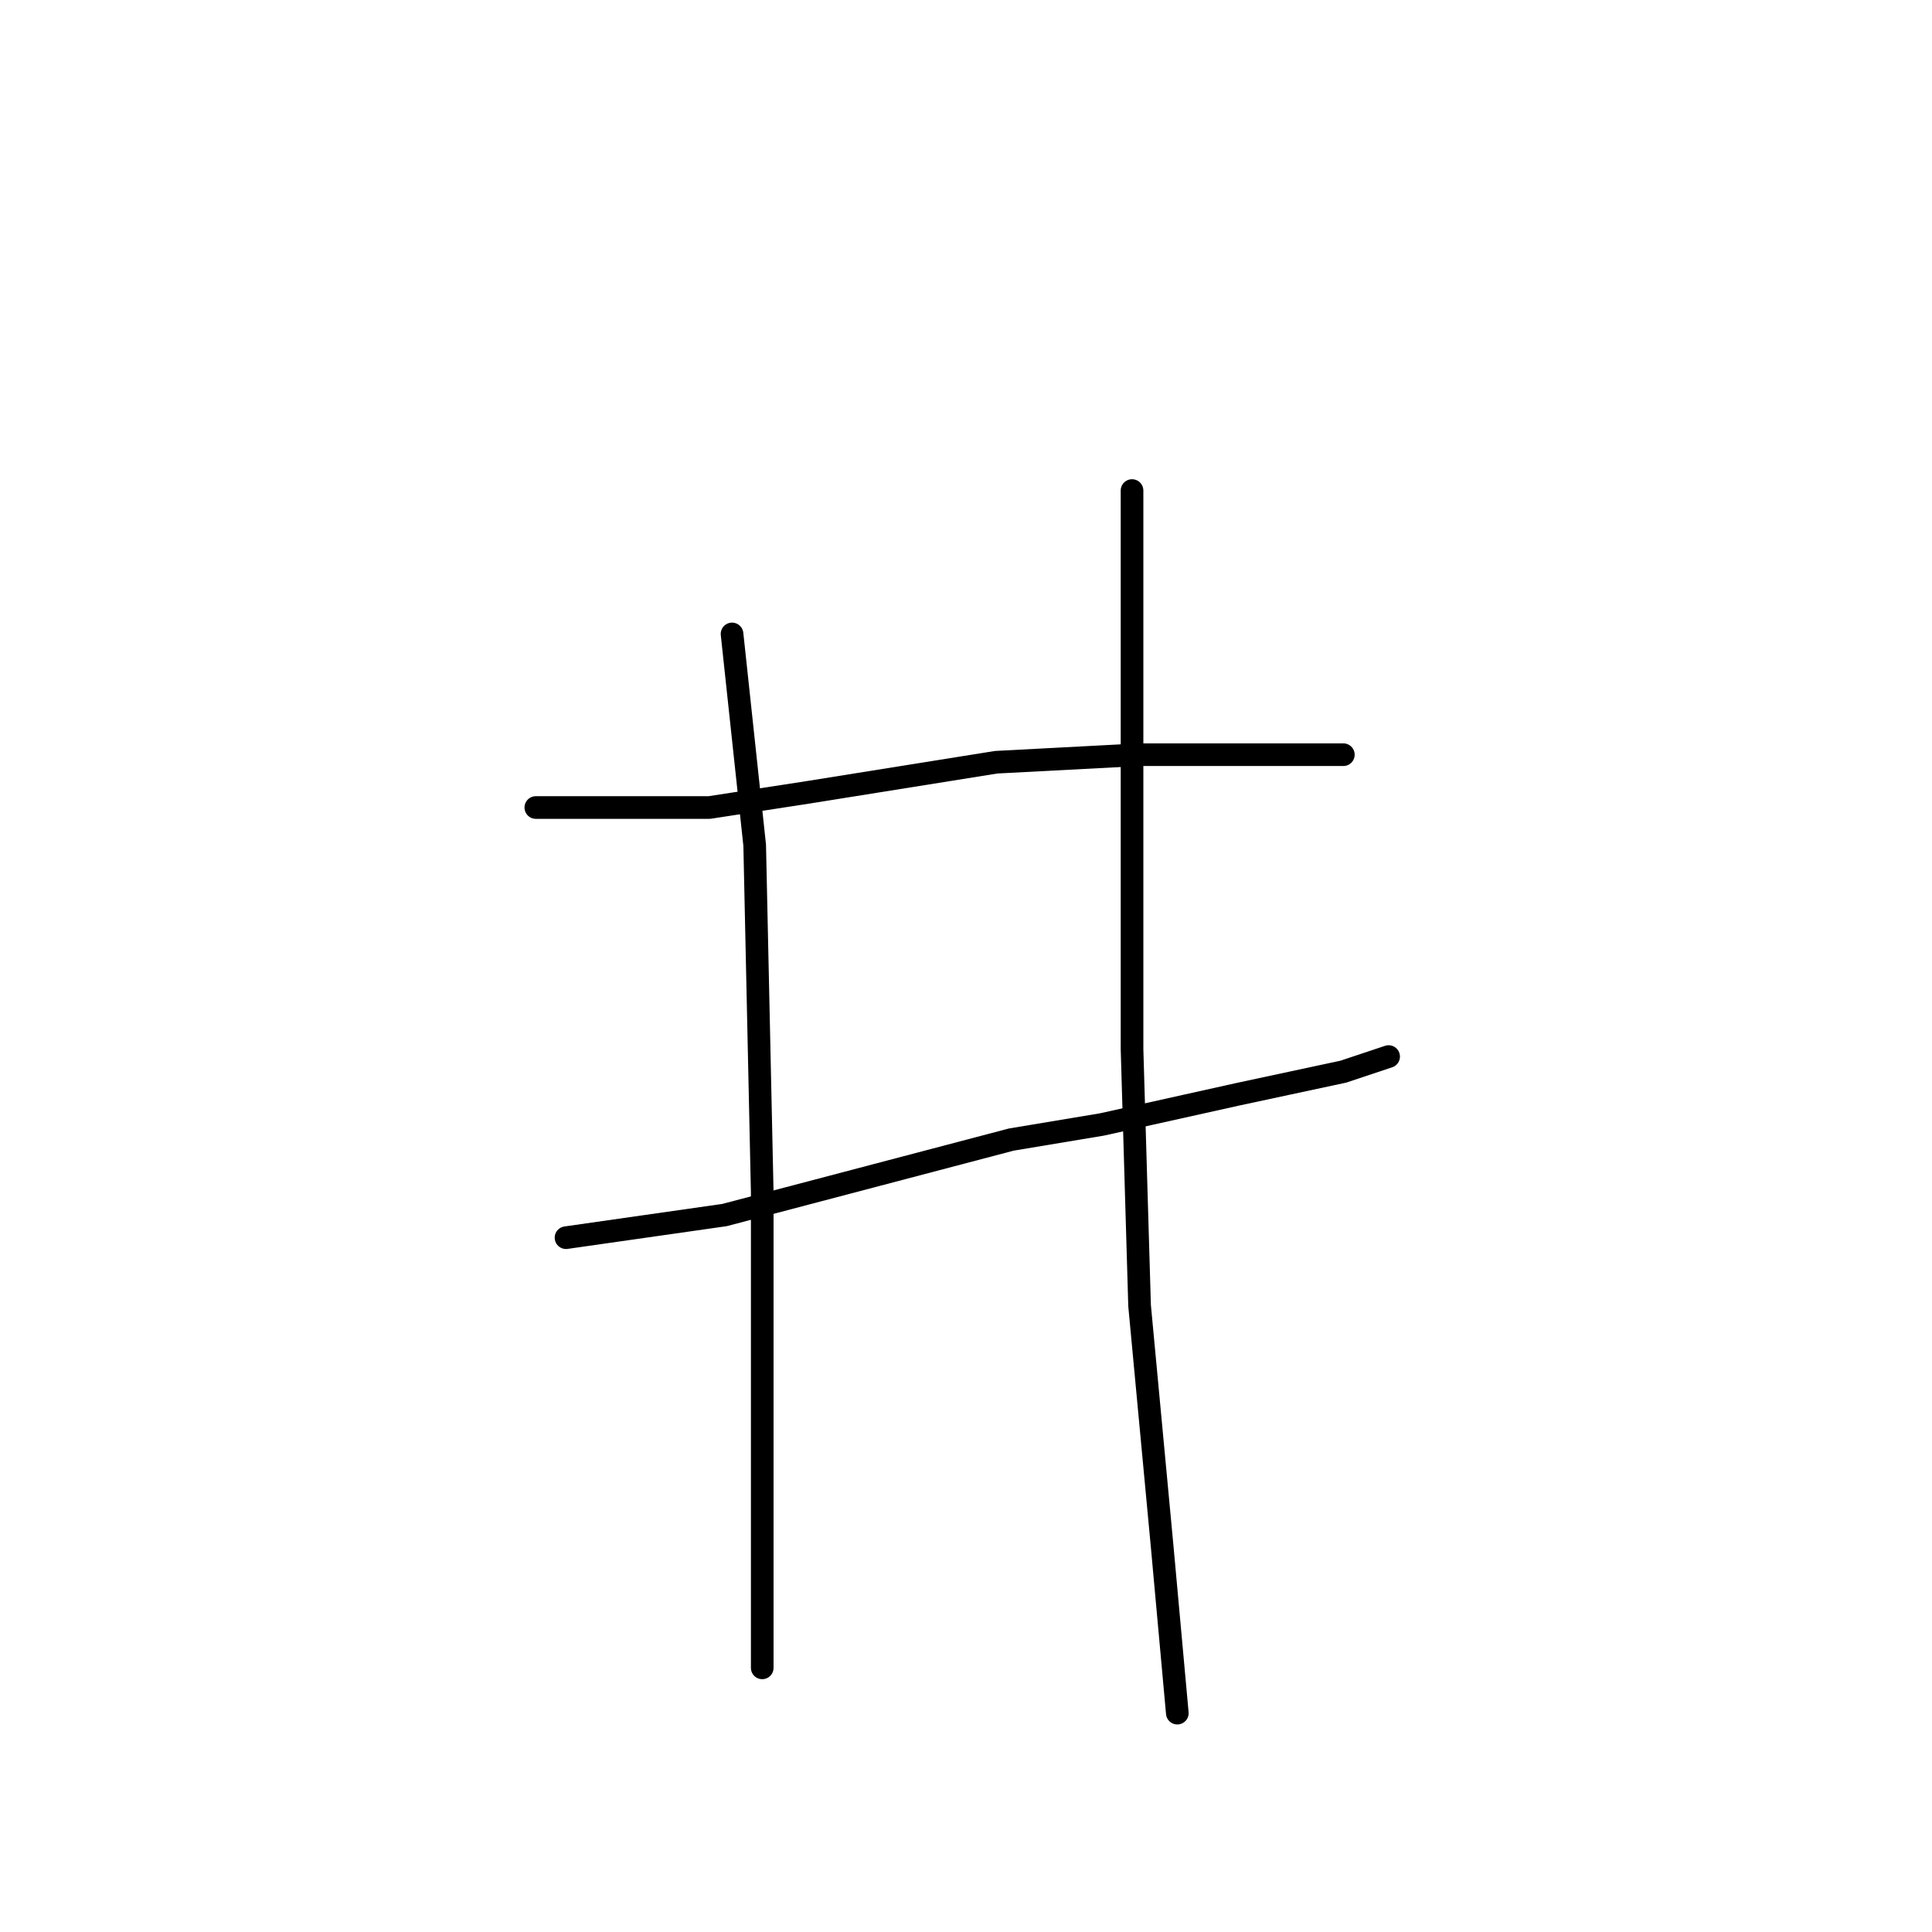 <?xml version="1.0" standalone="no"?>
    <svg width="256" height="256" xmlns="http://www.w3.org/2000/svg" version="1.1">
    <polyline stroke="black" stroke-width="3" stroke-linecap="round" fill="transparent" stroke-linejoin="round" points="71 107 94 107 107 105 132 101 151 100 168 100 177 100 178 100 178 100 " />
        <polyline stroke="black" stroke-width="3" stroke-linecap="round" fill="transparent" stroke-linejoin="round" points="75 164 96 161 134 151 146 149 164 145 178 142 184 140 184 140 " />
        <polyline stroke="black" stroke-width="3" stroke-linecap="round" fill="transparent" stroke-linejoin="round" points="97 84 100 112 101 158 101 176 101 200 101 215 101 221 101 221 " />
        <polyline stroke="black" stroke-width="3" stroke-linecap="round" fill="transparent" stroke-linejoin="round" points="150 65 150 74 150 95 150 126 150 139 151 173 154 205 156 227 156 227 " />
        </svg>
